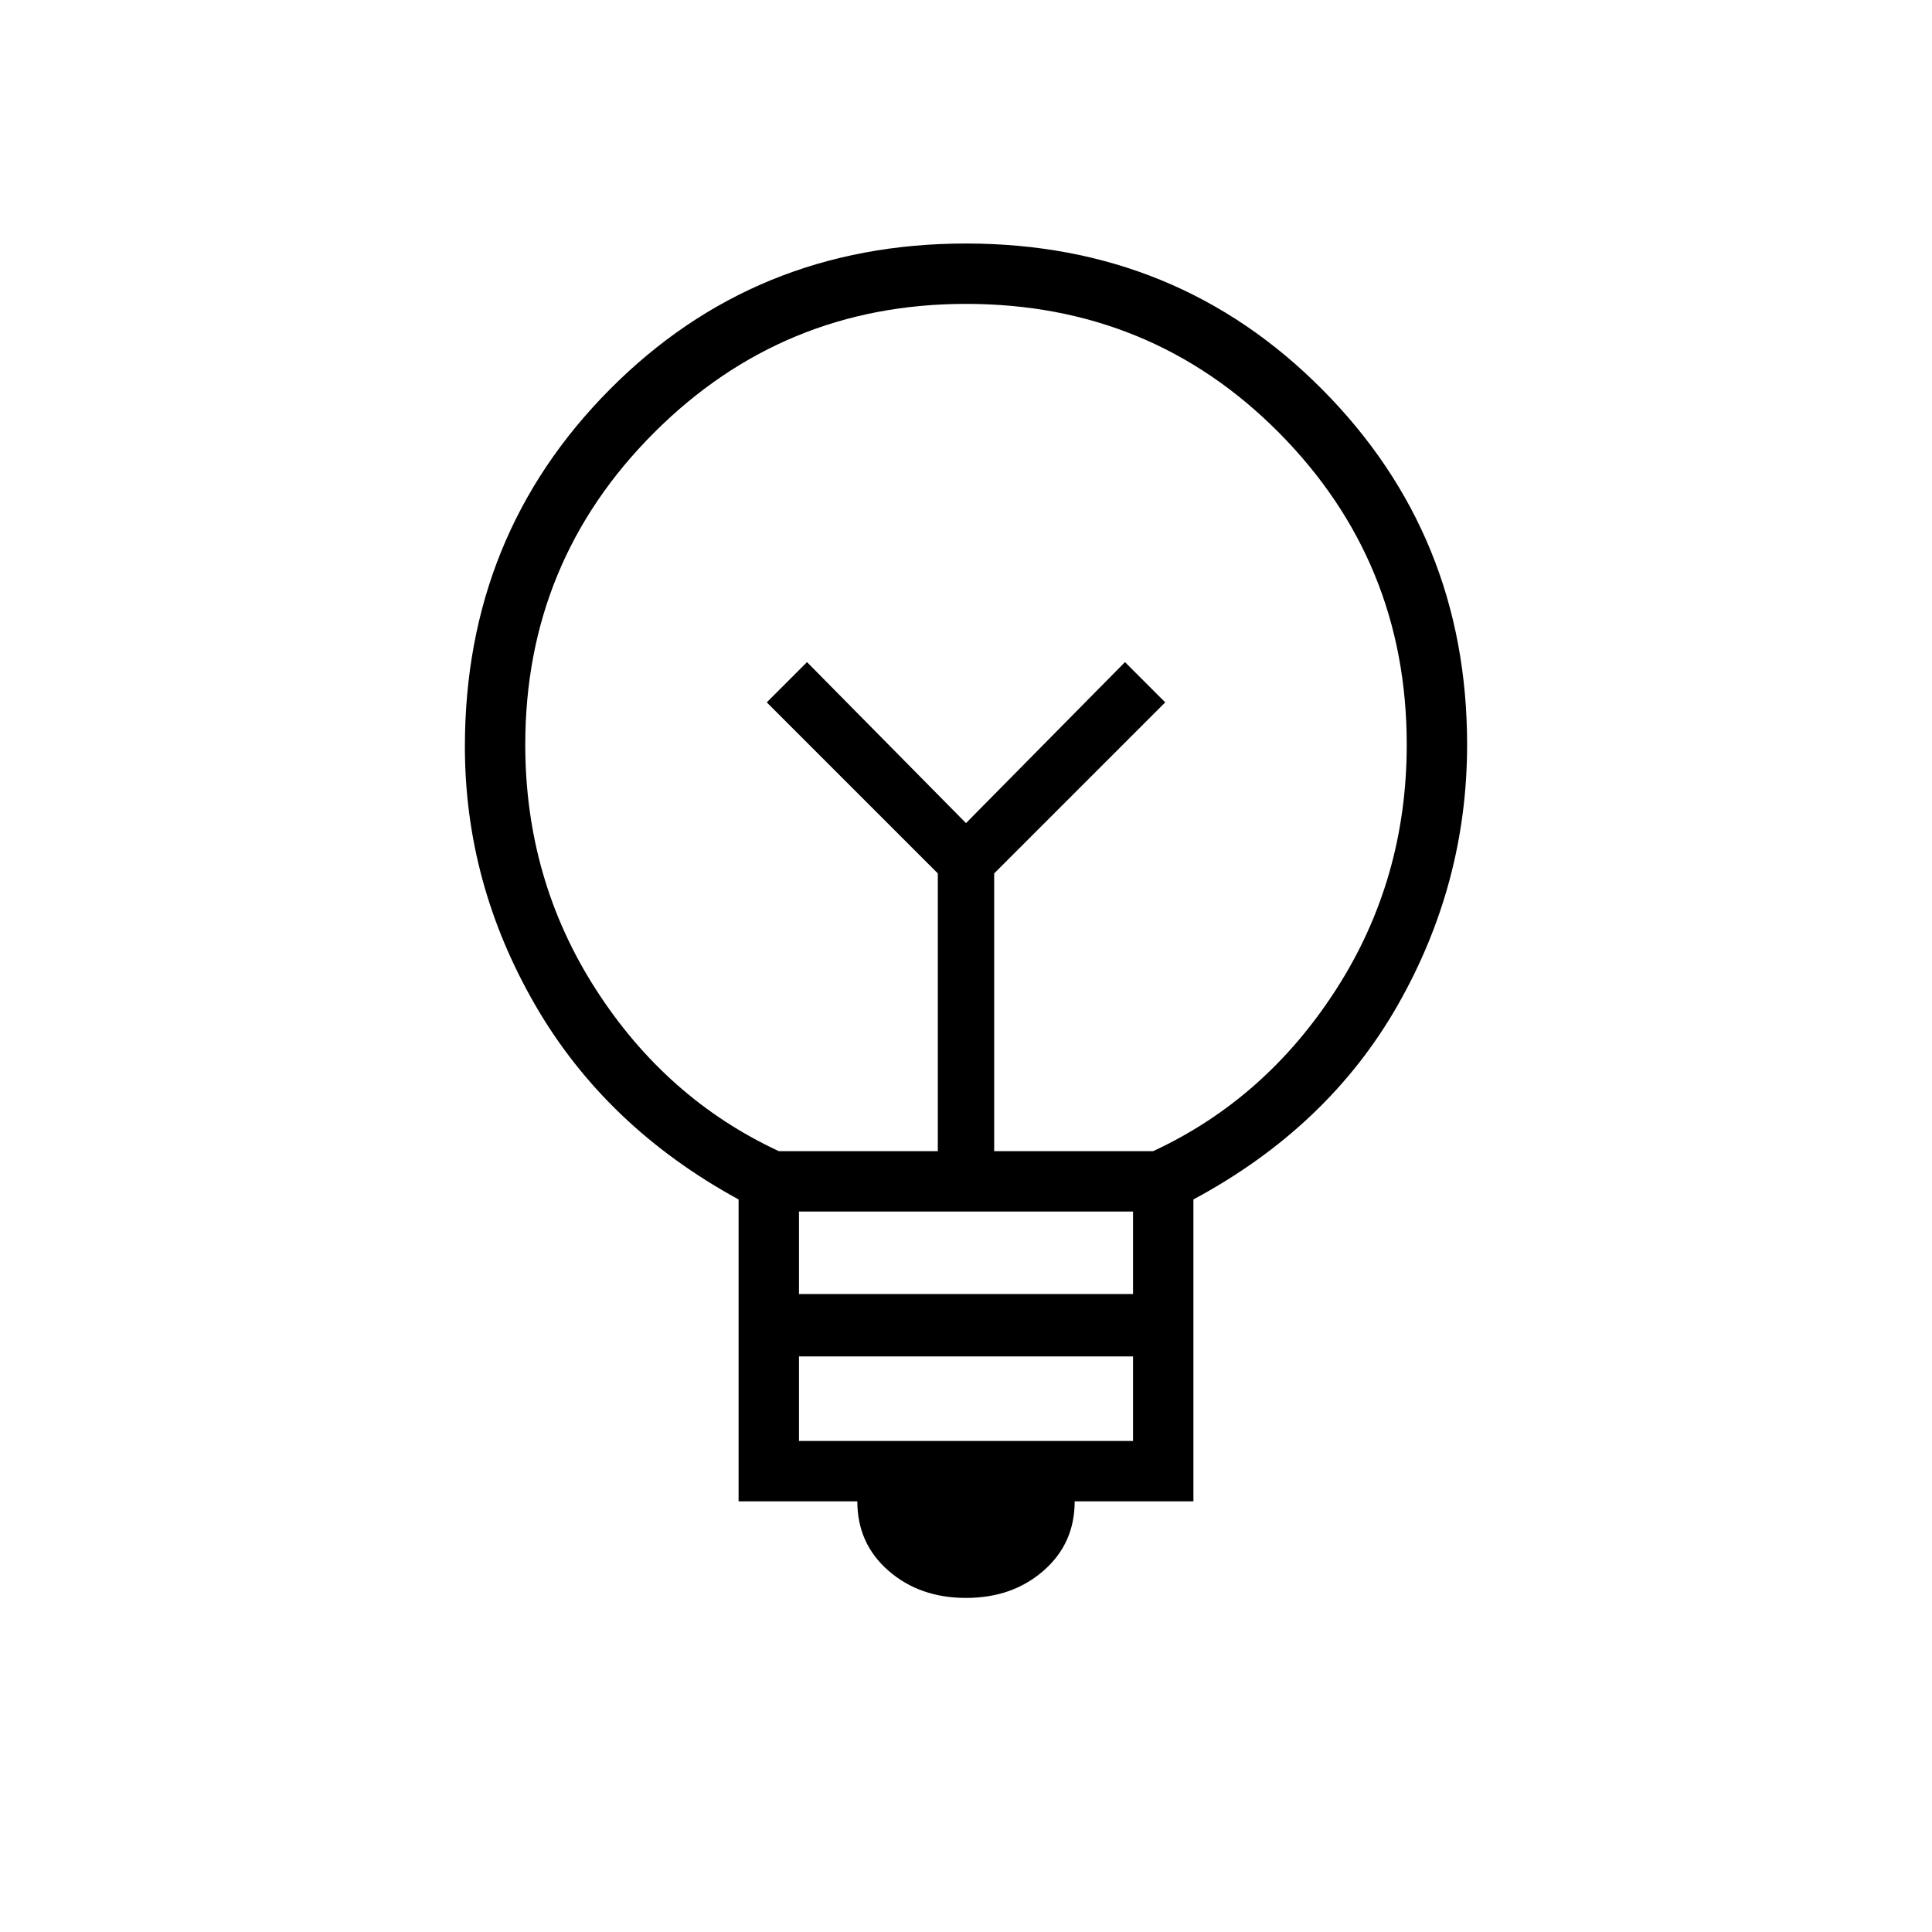 <svg xmlns="http://www.w3.org/2000/svg" height="48" width="48"><path d="M24 39.7Q22.85 39.7 22.075 39.025Q21.3 38.35 21.3 37.3H18.35V29.8Q15.05 28 13.3 24.975Q11.55 21.95 11.55 18.55Q11.55 13.3 15.15 9.675Q18.75 6.05 24 6.05Q29.25 6.05 32.85 9.675Q36.45 13.3 36.45 18.5Q36.45 21.95 34.725 24.975Q33 28 29.65 29.8V37.3H26.7Q26.7 38.35 25.925 39.025Q25.15 39.7 24 39.7ZM19.85 35.8H28.15V33.7H19.85ZM19.85 32.15H28.15V30.1H19.85ZM19.35 28.6H23.3V21.7L19.05 17.45L20.05 16.45L24 20.45L27.95 16.45L28.95 17.45L24.7 21.7V28.6H28.65Q31.45 27.3 33.2 24.575Q34.95 21.85 34.95 18.5Q34.95 13.95 31.775 10.75Q28.6 7.55 24 7.55Q19.45 7.55 16.25 10.75Q13.05 13.95 13.05 18.5Q13.05 21.85 14.8 24.575Q16.55 27.3 19.35 28.6ZM24 20.45ZM24 18.1Q24 18.1 24 18.1Q24 18.1 24 18.1Q24 18.1 24 18.1Q24 18.1 24 18.1Q24 18.1 24 18.1Q24 18.1 24 18.1Q24 18.1 24 18.1Q24 18.1 24 18.1Z"/></svg>